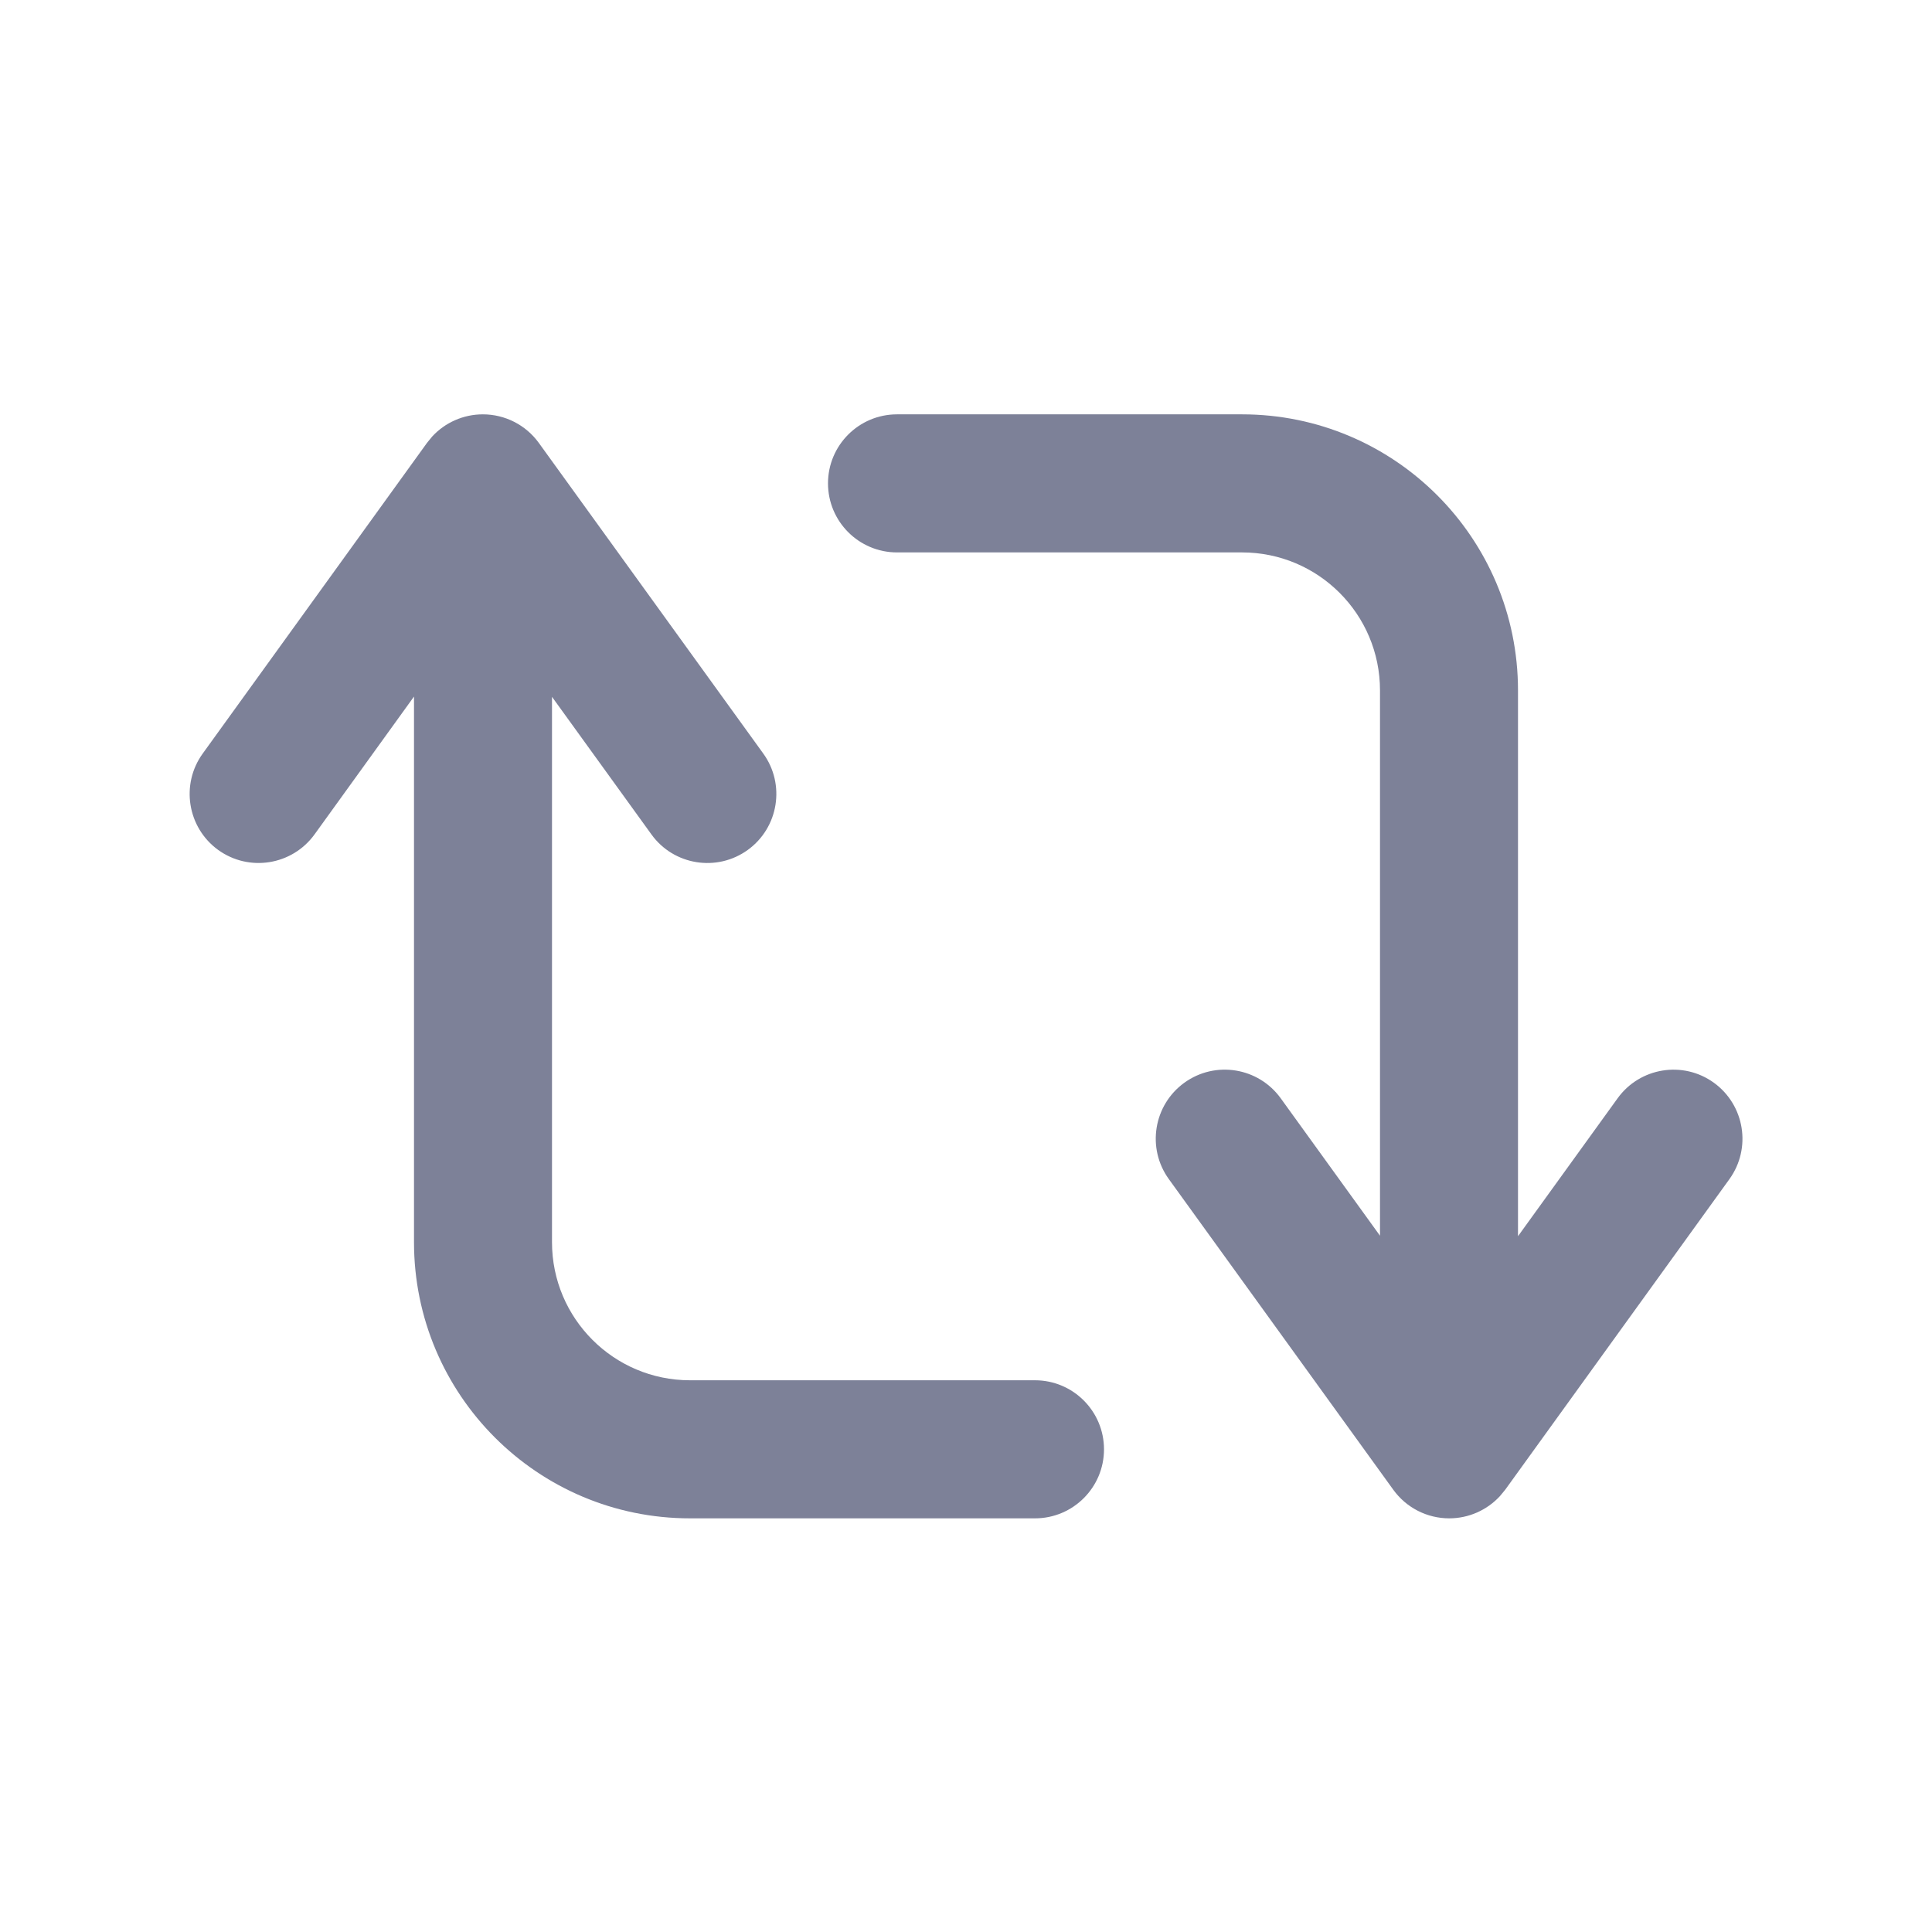 <svg width="28" height="28" viewBox="0 0 28 28" fill="none" xmlns="http://www.w3.org/2000/svg">
<path d="M6.998 6.005C7.319 6.005 7.621 6.159 7.809 6.419L11.062 10.921C11.385 11.368 11.285 11.994 10.837 12.318C10.39 12.641 9.764 12.541 9.441 12.093L8 10.099V18.003C8 19.108 8.896 20.004 10 20.004H15C15.552 20.004 16 20.452 16 21.005C16 21.557 15.552 22.005 15 22.005H10C7.791 22.005 6 20.213 6 18.003V10.095L4.559 12.092C4.235 12.54 3.61 12.641 3.162 12.318C2.715 11.994 2.615 11.368 2.938 10.921L6.188 6.419L6.263 6.327C6.451 6.123 6.717 6.005 6.998 6.005Z" fill="#7D8198"/>
<path d="M18 6.005C20.209 6.005 22 7.796 22 10.006V17.916L23.443 15.918C23.766 15.47 24.391 15.368 24.839 15.692C25.286 16.016 25.387 16.641 25.064 17.089L21.814 21.591L21.738 21.683C21.55 21.887 21.284 22.005 21.003 22.005C20.682 22.005 20.381 21.851 20.193 21.591L16.94 17.089C16.616 16.641 16.717 16.016 17.164 15.692C17.612 15.368 18.237 15.469 18.561 15.917L20 17.909V10.006C20 8.901 19.105 8.006 18 8.006H13C12.448 8.006 12 7.558 12 7.005C12 6.453 12.448 6.005 13 6.005H18Z" fill="#7D8198"/>
</svg>
